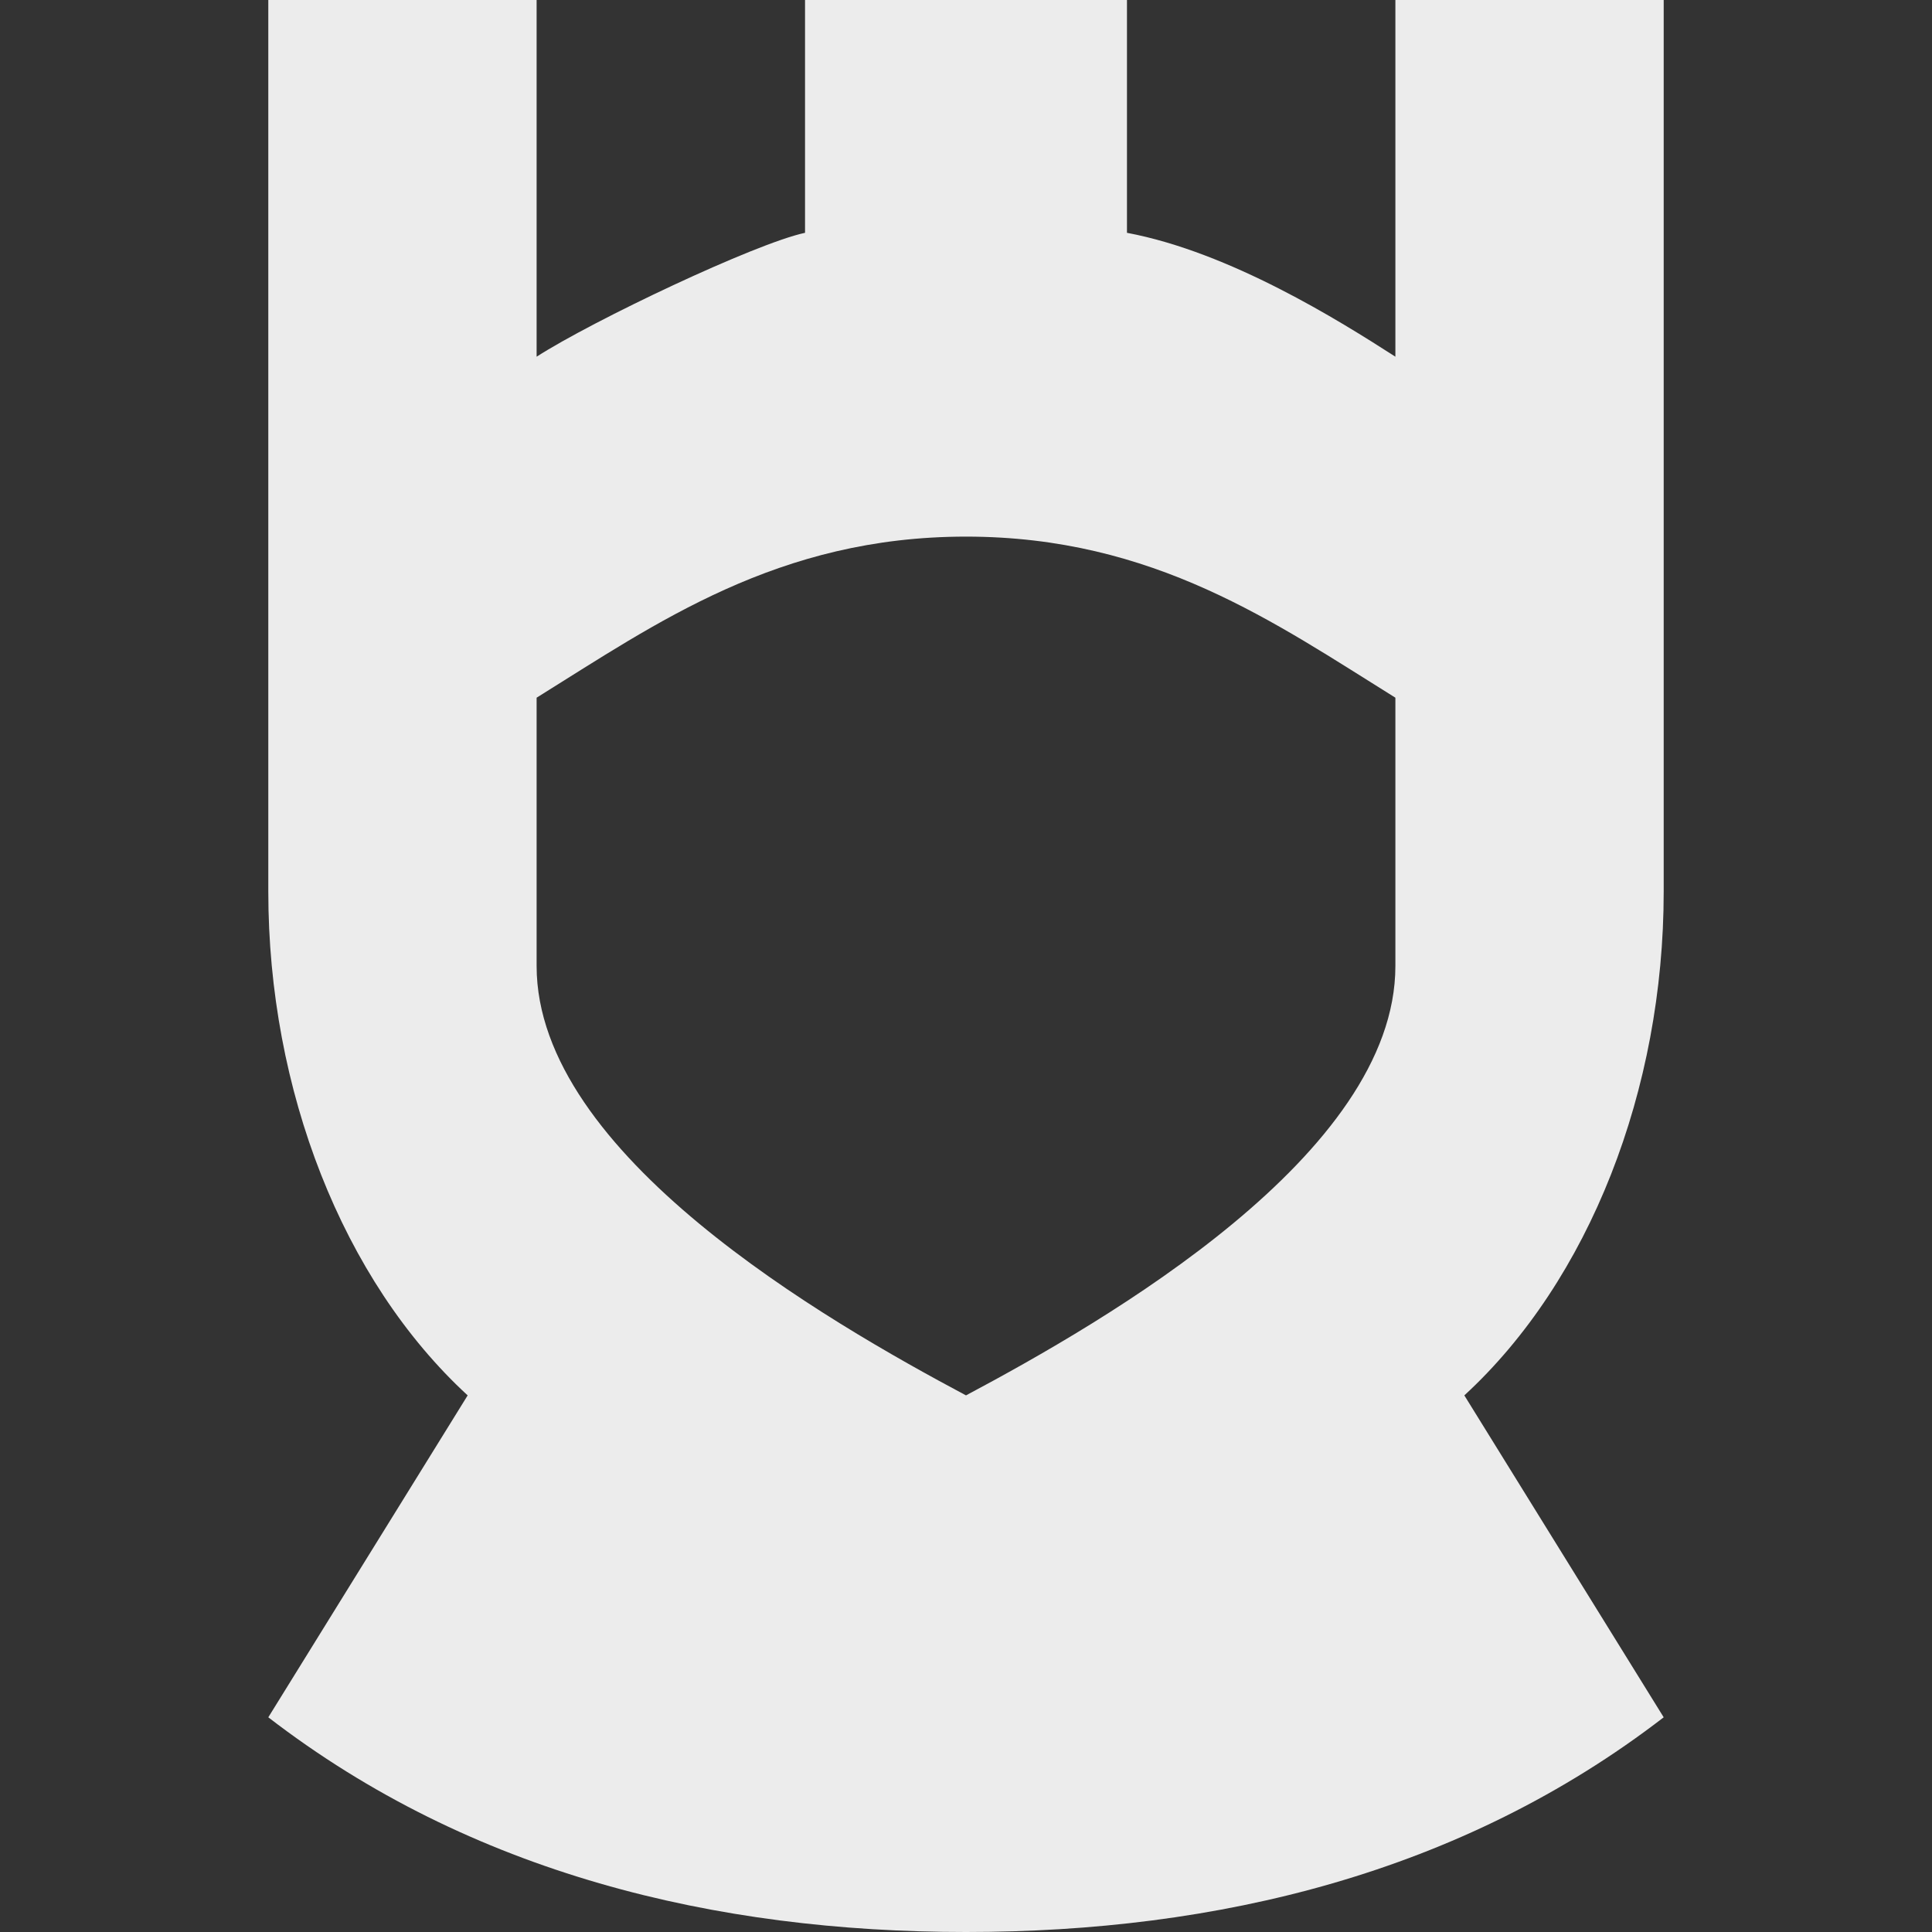 <svg xmlns="http://www.w3.org/2000/svg" width="16" height="16" version="1.1">
 <rect width="100%" height="100%" fill="#333333" stroke="none"/>
 <path fill="#ececec" d="M 2.222 0 L 2.222 7.385 C 2.222 9.023 2.836 10.602 3.873 11.556 L 2.222 14.222 C 3.903 15.517 5.925 16 8 16 C 10.075 16 12.097 15.517 13.778 14.222 L 12.127 11.556 C 13.164 10.602 13.778 9.023 13.778 7.385 L 13.778 0 L 11.556 0 L 11.556 2.954 C 11.091 2.655 10.188 2.089 9.333 1.928 L 9.333 0 L 6.667 0 L 6.667 1.928 C 6.255 2.016 4.909 2.655 4.444 2.954 L 4.444 0 L 2.222 0 Z M 8 4.444 C 9.558 4.444 10.565 5.162 11.556 5.778 L 11.556 8 C 11.556 9.561 9.156 10.94 8 11.556 C 6.844 10.94 4.444 9.561 4.444 8 L 4.444 5.778 C 5.435 5.162 6.442 4.444 8 4.444 Z"/>
</svg>
